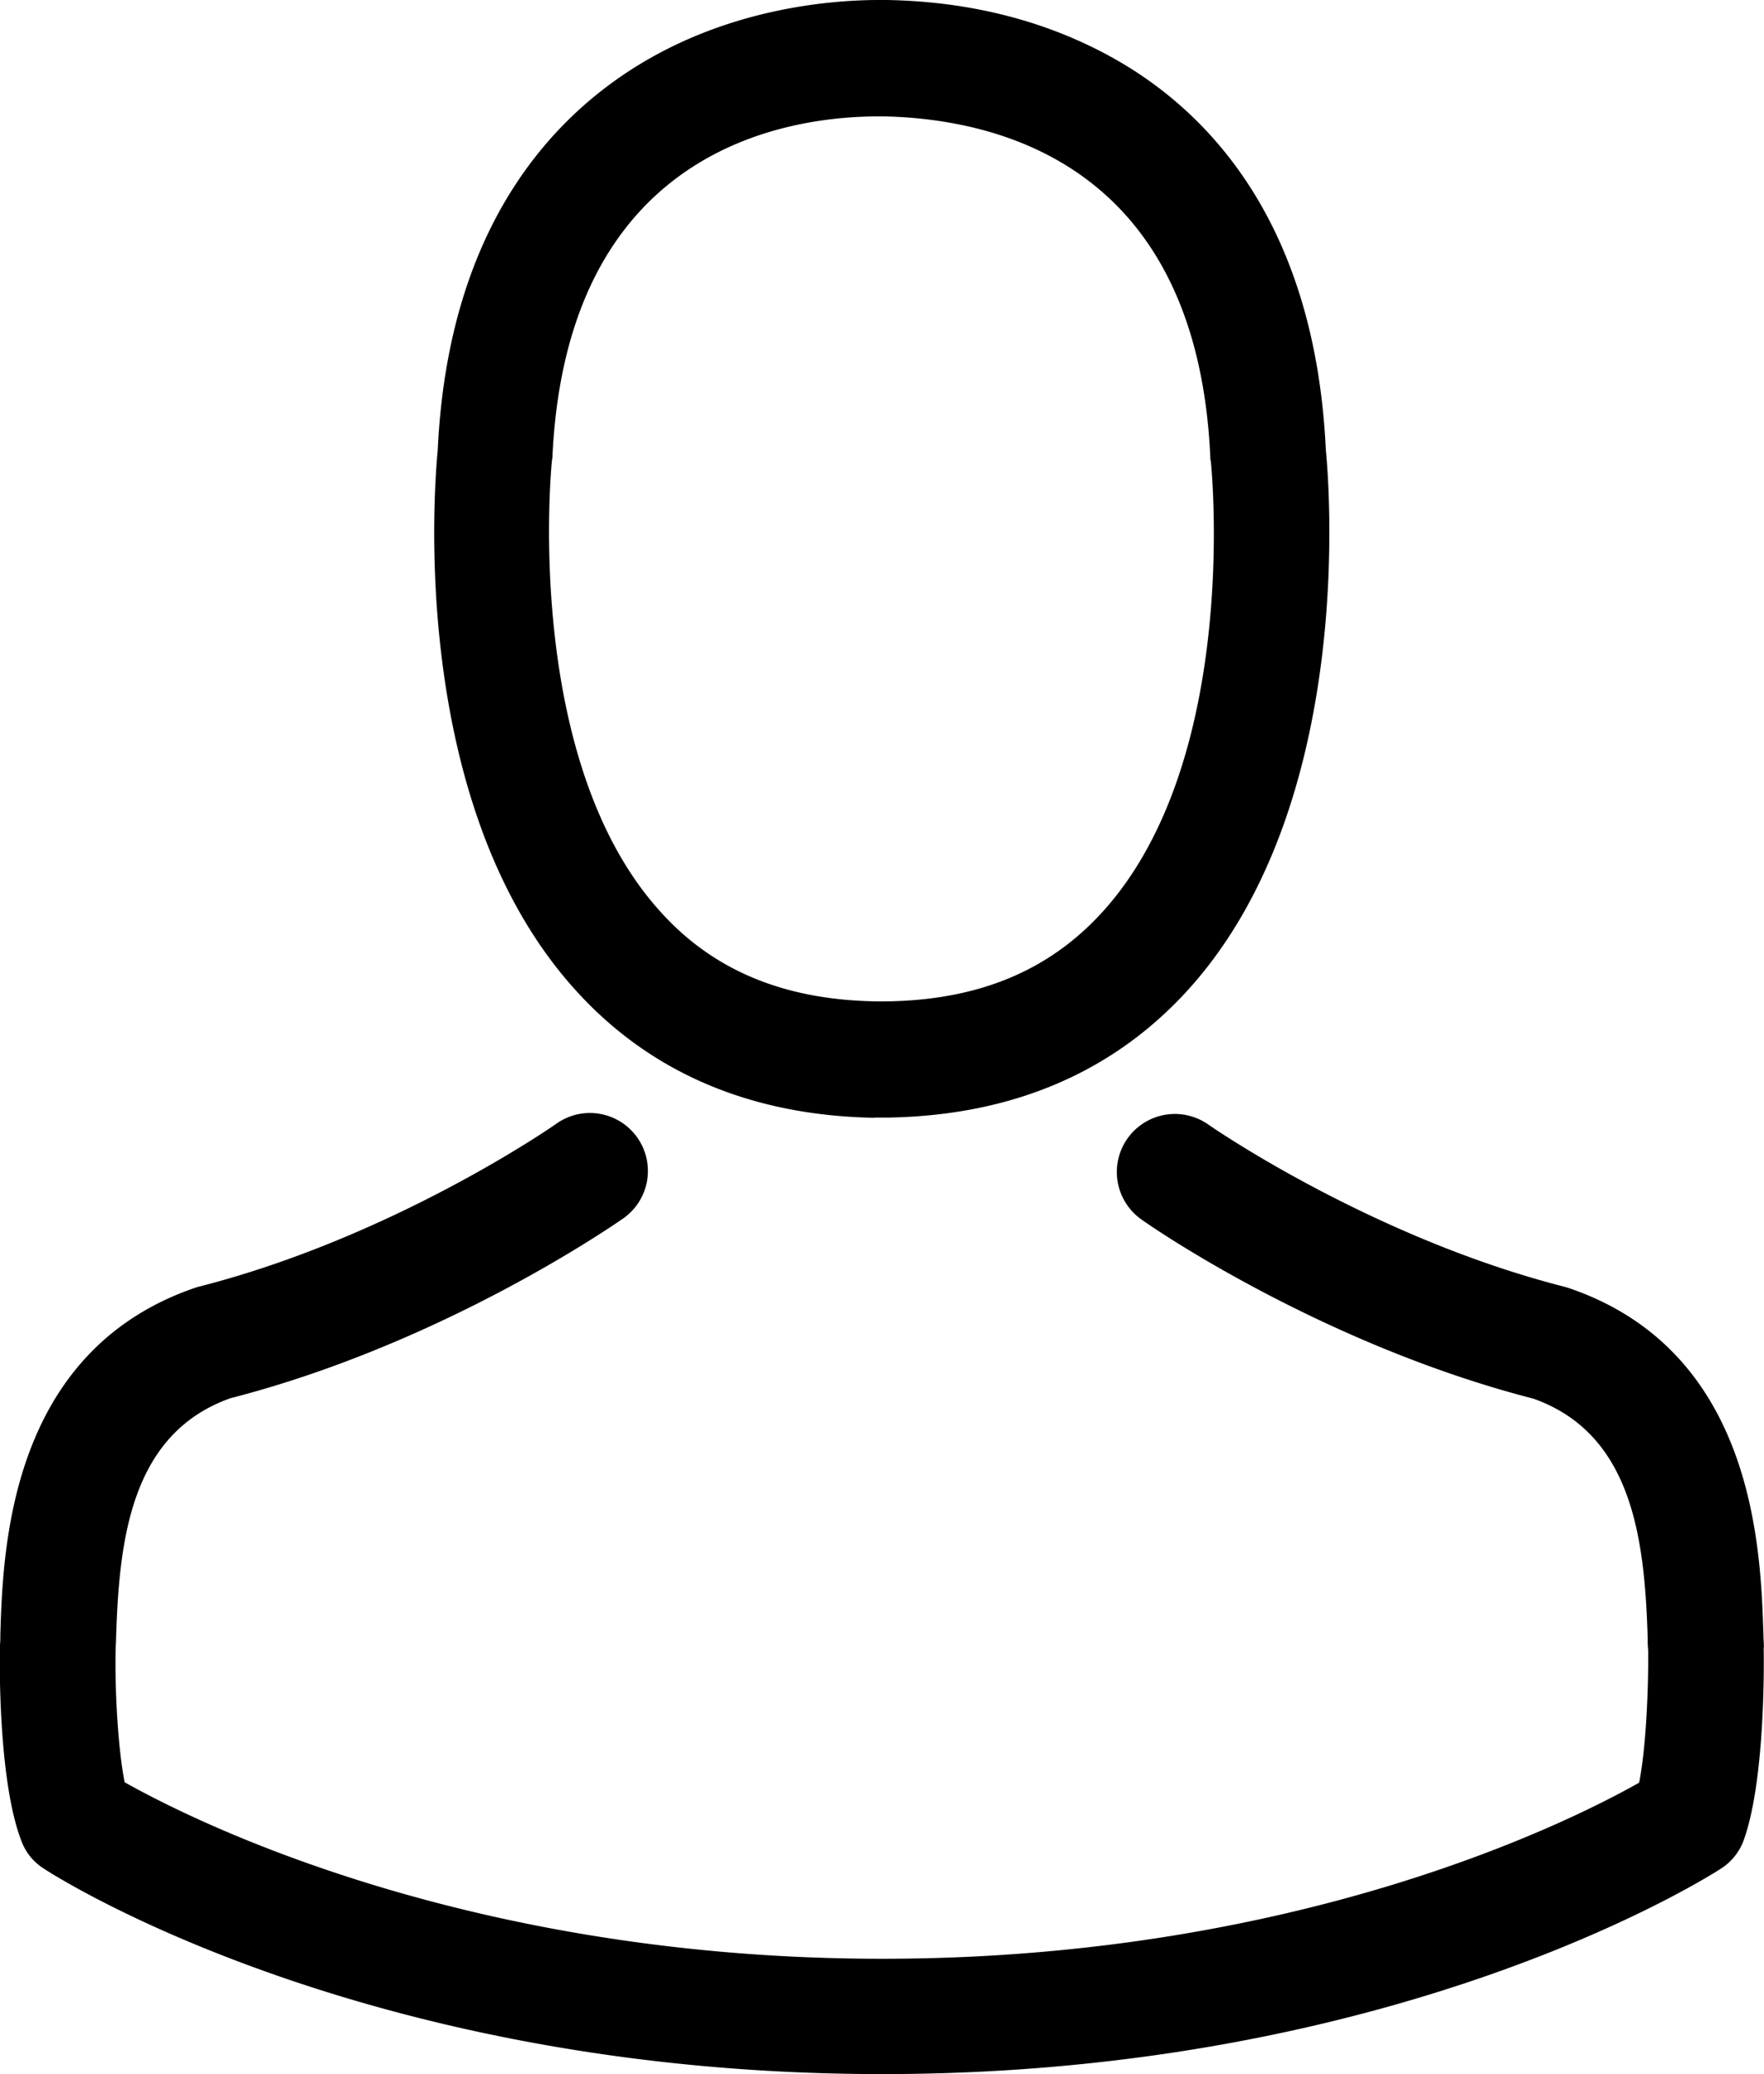 <svg id="Слой_1" data-name="Слой 1" xmlns="http://www.w3.org/2000/svg" xmlns:xlink="http://www.w3.org/1999/xlink" viewBox="0 0 328.6 386.32"><defs><style>.cls-1{fill:none;}.cls-2{clip-path:url(#clip-path);}</style><clipPath id="clip-path" transform="translate(-256 -104.84)"><rect class="cls-1" x="256" y="104.28" width="328.8" height="387.84"/></clipPath></defs><title>avatar</title><g class="cls-2"><path d="M418.9,313h2.56c23.44-.4,42.4-8.64,56.4-24.4,30.8-34.72,25.68-94.24,25.12-99.92-2-42.64-22.16-63-38.8-72.56-12.4-7.12-26.88-11-43-11.28h-1.36c-8.88,0-26.32,1.44-43,11s-37.28,29.92-39.28,72.88c-0.56,5.68-5.68,65.2,25.12,99.92,13.92,15.76,32.88,24,56.32,24.4h0ZM358.82,190.68c0-.24.08-0.48,0.08-0.64,2.64-57.36,43.36-63.52,60.8-63.52h1C442.26,127,479,135.8,481.46,190a1.52,1.52,0,0,0,.08.64c0.08,0.56,5.68,55-19.76,83.6-10.08,11.36-23.52,17-41.2,17.12h-0.8c-17.6-.16-31.12-5.76-41.12-17.12-25.36-28.48-19.92-83.12-19.84-83.6h0Zm0,0" transform="translate(-256 -104.84)"/><path d="M584.58,411.72v-0.24c0-.64-0.08-1.28-0.08-2C584,393.64,583,356.6,548.26,344.76l-0.8-.24c-36.08-9.2-66.08-30-66.4-30.24A10.8,10.8,0,0,0,468.66,332c1.36,1,33.2,23.12,73,33.36,18.64,6.64,20.72,26.56,21.28,44.8a15.69,15.69,0,0,0,.08,2c0.08,7.2-.4,18.32-1.68,24.72-13,7.36-63.76,32.8-141,32.8-77,0-128.08-25.52-141.12-32.88-1.28-6.4-1.84-17.52-1.68-24.72,0-.64.08-1.28,0.08-2,0.56-18.24,2.64-38.16,21.28-44.8,39.84-10.24,71.68-32.48,73-33.36a10.8,10.8,0,1,0-12.4-17.68c-0.32.24-30.16,21-66.4,30.24-0.32.08-.56,0.16-0.8,0.24-34.72,11.92-35.76,49-36.24,64.72a16.23,16.23,0,0,1-.08,2v0.24c-0.08,4.16-.16,25.52,4.08,36.24a10.24,10.24,0,0,0,4.16,5c2.4,1.6,59.92,38.24,156.16,38.24s153.76-36.72,156.16-38.24a10.69,10.69,0,0,0,4.16-5c4-10.64,3.92-32,3.84-36.16h0Zm0,0" transform="translate(-256 -104.84)"/></g></svg>